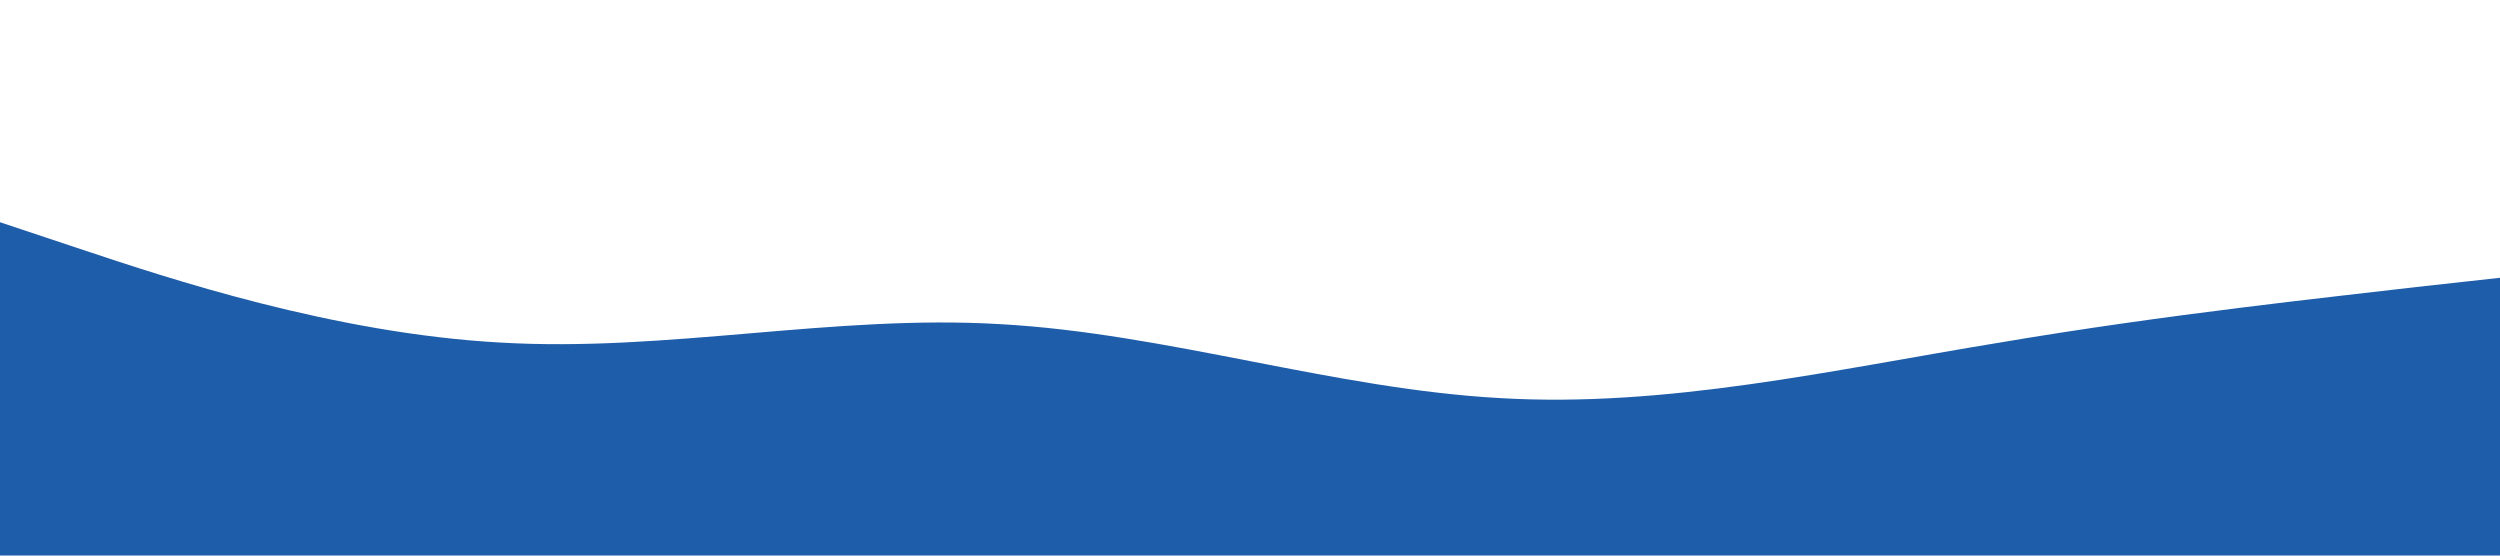 <?xml version="1.0" standalone="no"?><svg xmlns="http://www.w3.org/2000/svg" viewBox="0 0 1440 320"><path fill="#1E5DA9" fill-opacity="1" d="M0,128L48,144C96,160,192,192,288,197.3C384,203,480,181,576,186.7C672,192,768,224,864,229.3C960,235,1056,213,1152,197.3C1248,181,1344,171,1392,165.3L1440,160L1440,320L1392,320C1344,320,1248,320,1152,320C1056,320,960,320,864,320C768,320,672,320,576,320C480,320,384,320,288,320C192,320,96,320,48,320L0,320Z"></path></svg>